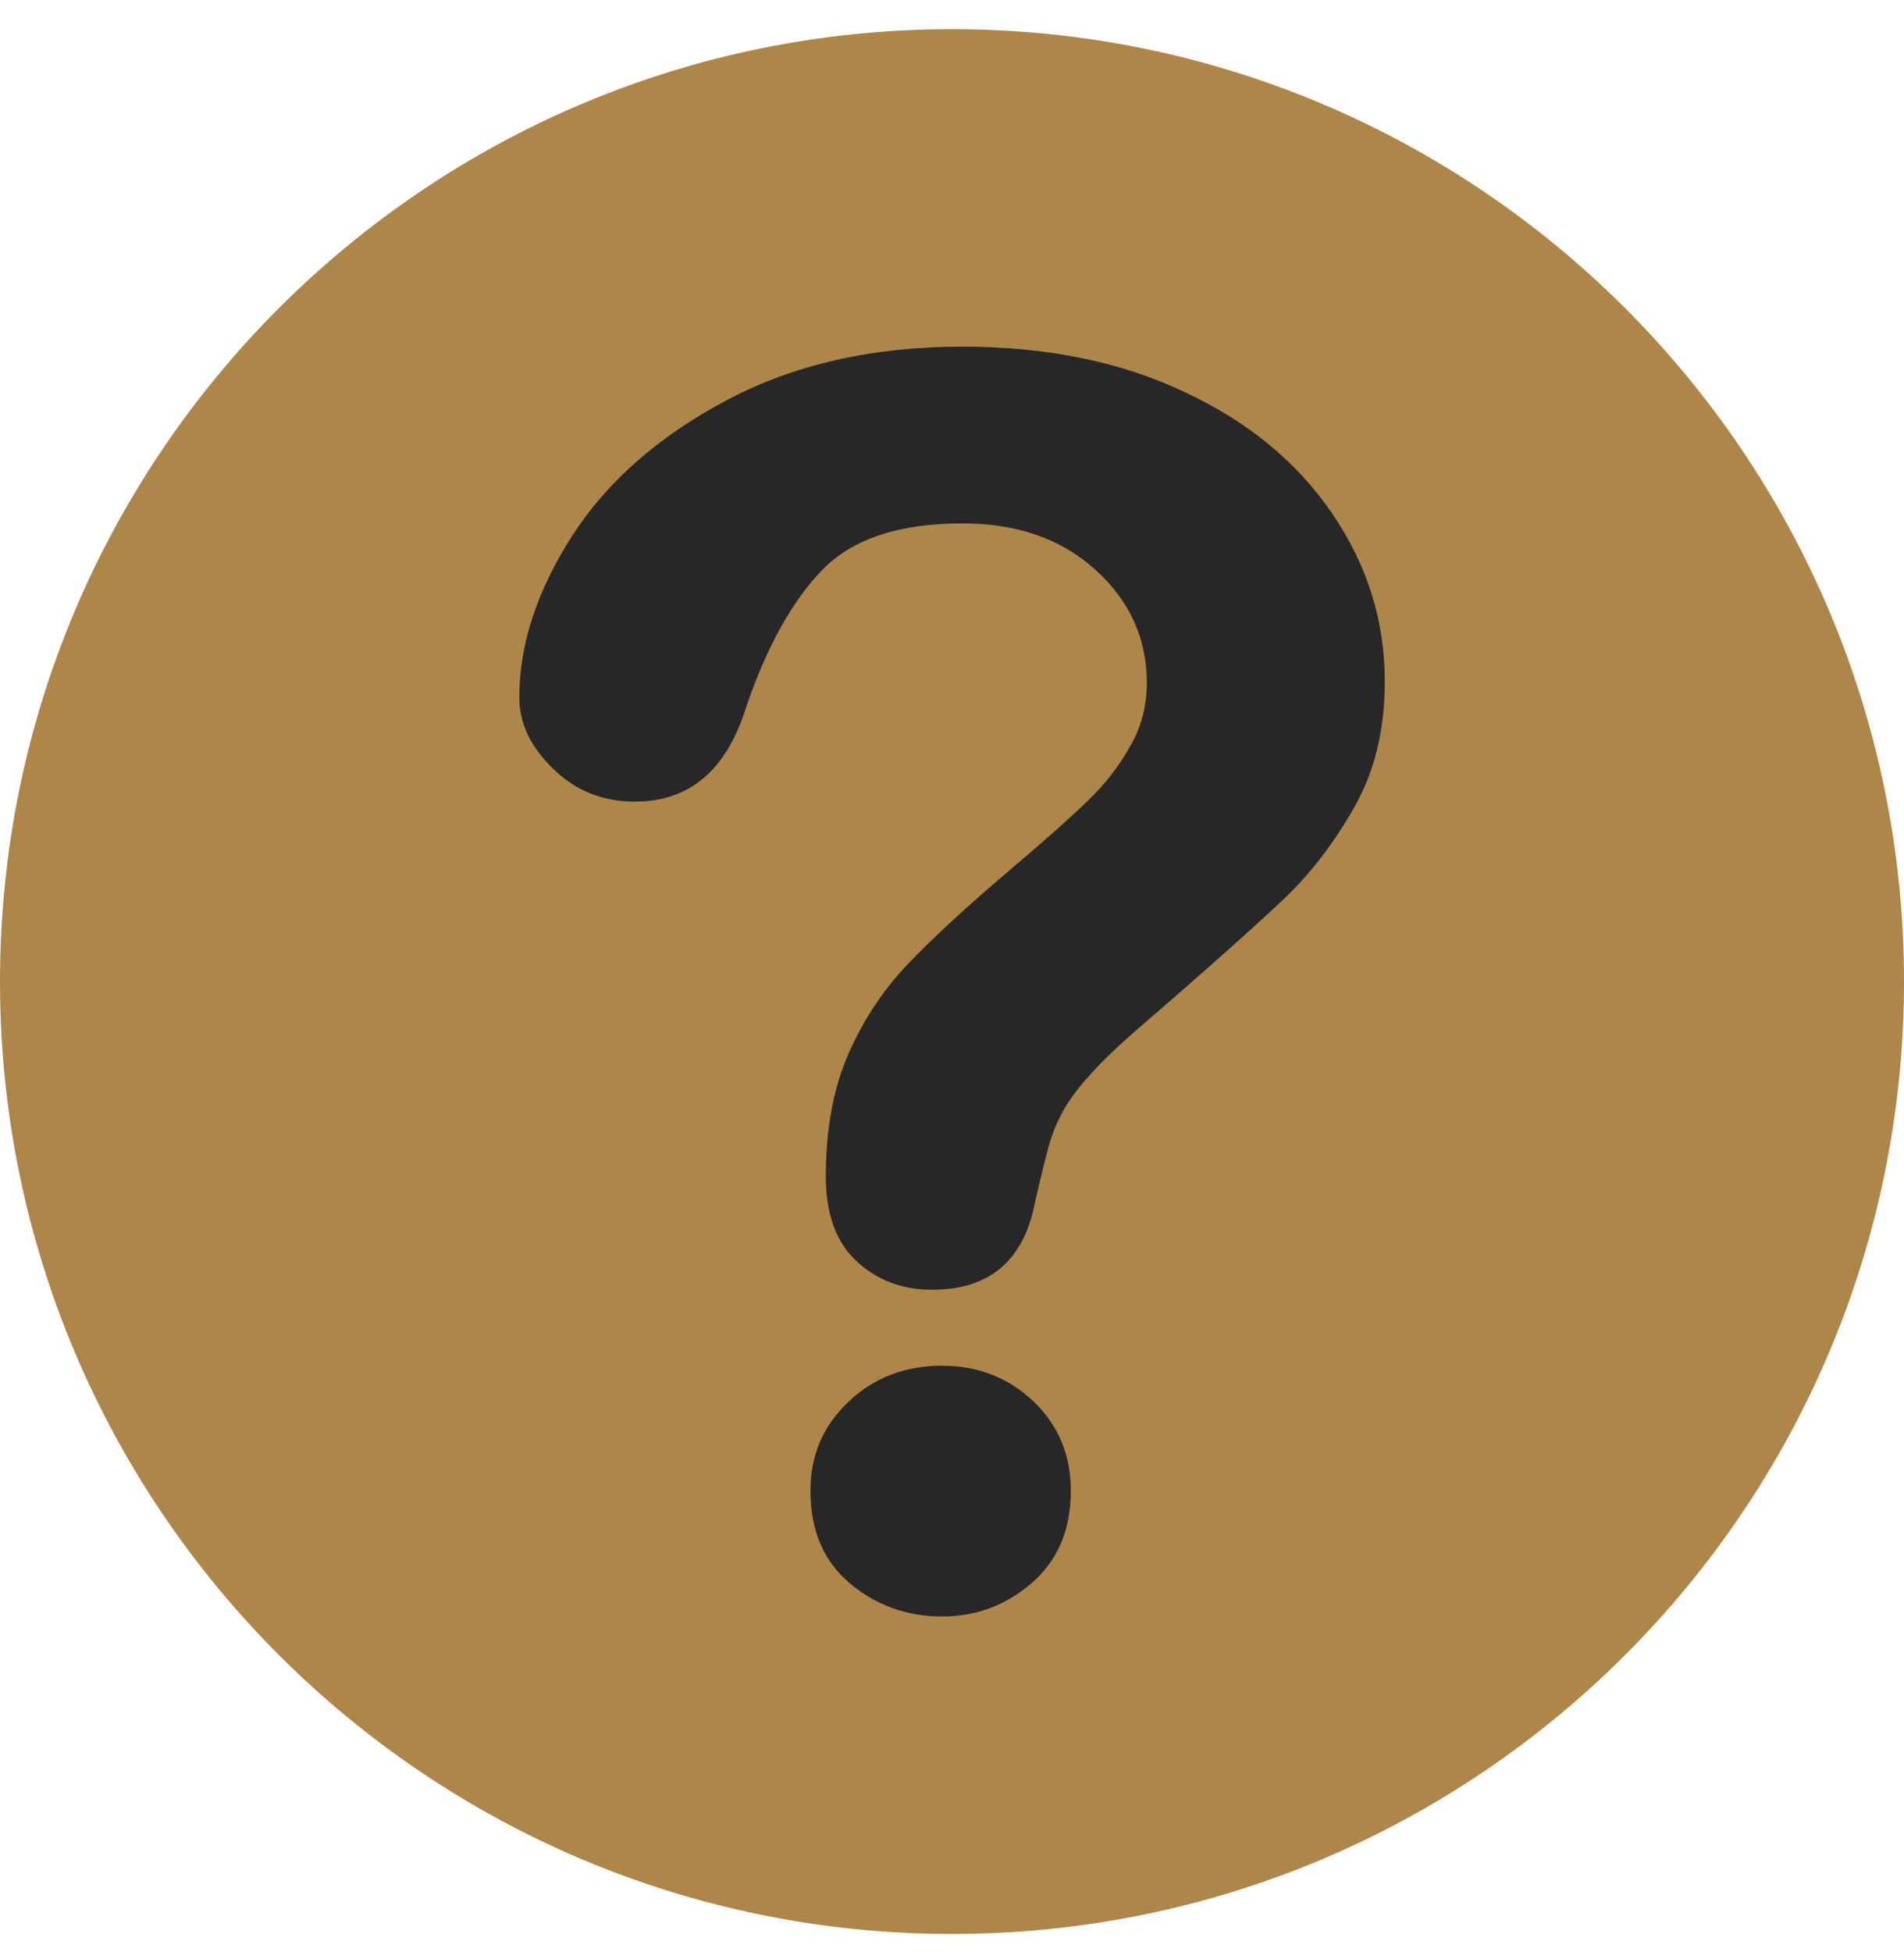 <svg width="40" height="41" viewBox="0 0 40 41" fill="none" xmlns="http://www.w3.org/2000/svg">
<path d="M40 20.613C40 9.569 31.044 0.613 20 0.613C8.956 0.613 0 9.569 0 20.613C0 31.657 8.956 40.613 20 40.613C31.044 40.613 40 31.657 40 20.613Z" fill="#AE8649"/>
<path d="M10.91 14.646C10.91 13.532 11.283 12.402 12.019 11.255C12.756 10.109 13.84 9.163 15.255 8.41C16.67 7.657 18.325 7.28 20.22 7.28C21.975 7.28 23.531 7.592 24.871 8.226C26.22 8.851 27.255 9.708 27.991 10.79C28.728 11.873 29.092 13.043 29.092 14.309C29.092 15.311 28.885 16.185 28.463 16.93C28.041 17.683 27.544 18.333 26.973 18.878C26.394 19.423 25.368 20.345 23.87 21.635C23.456 21.996 23.125 22.316 22.877 22.597C22.629 22.869 22.447 23.126 22.322 23.35C22.198 23.583 22.107 23.807 22.041 24.04C21.975 24.272 21.875 24.673 21.743 25.25C21.511 26.468 20.791 27.085 19.583 27.085C18.954 27.085 18.424 26.885 17.994 26.484C17.564 26.084 17.349 25.49 17.349 24.705C17.349 23.719 17.506 22.861 17.82 22.14C18.135 21.419 18.557 20.785 19.078 20.24C19.6 19.695 20.303 19.046 21.189 18.293C21.967 17.636 22.521 17.139 22.869 16.802C23.216 16.465 23.506 16.096 23.738 15.68C23.978 15.271 24.093 14.822 24.093 14.341C24.093 13.403 23.729 12.61 23.009 11.961C22.289 11.311 21.354 10.991 20.22 10.991C18.888 10.991 17.903 11.319 17.274 11.969C16.645 12.618 16.107 13.58 15.677 14.846C15.263 16.177 14.485 16.834 13.335 16.834C12.656 16.834 12.085 16.602 11.614 16.137C11.15 15.688 10.91 15.191 10.91 14.646ZM19.79 33.946C19.053 33.946 18.408 33.714 17.854 33.249C17.299 32.784 17.026 32.135 17.026 31.301C17.026 30.564 17.291 29.939 17.829 29.434C18.358 28.929 19.02 28.68 19.79 28.68C20.551 28.68 21.197 28.937 21.718 29.434C22.24 29.939 22.496 30.564 22.496 31.301C22.496 32.127 22.223 32.768 21.677 33.241C21.131 33.714 20.502 33.946 19.79 33.946Z" fill="#272727"/>
</svg>
